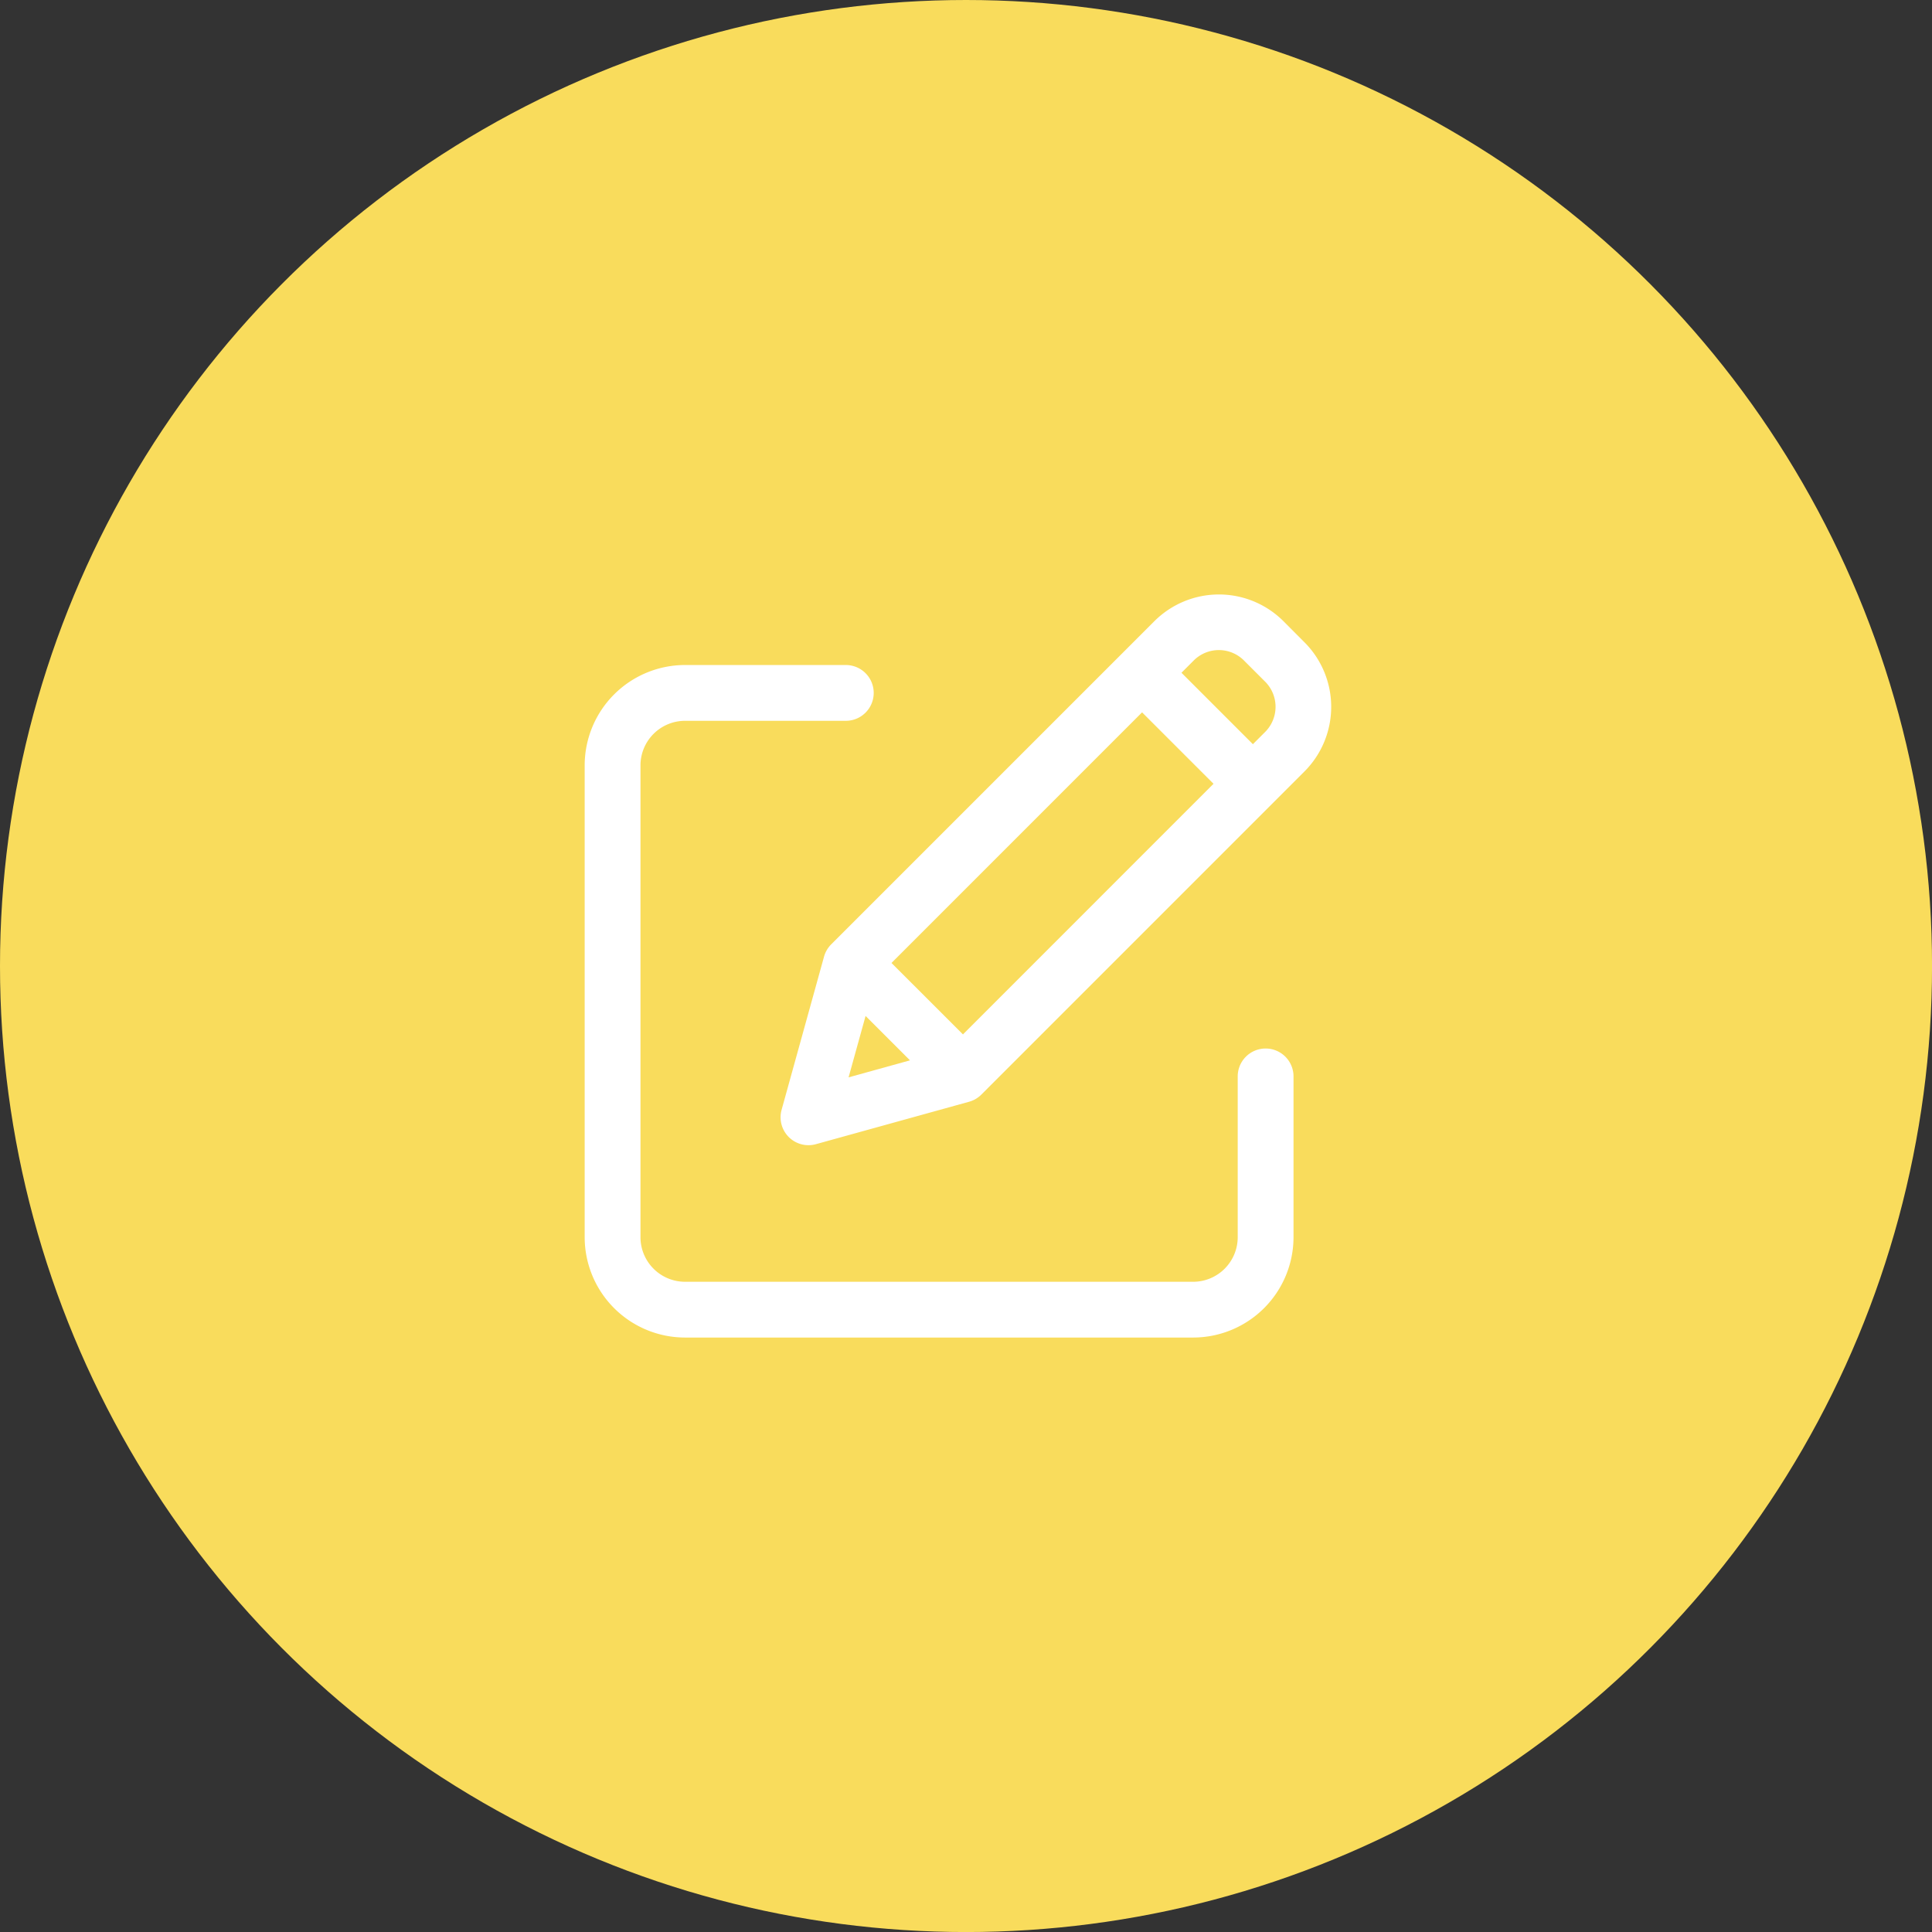 <svg id="btn_edit" data-name="btn edit" xmlns="http://www.w3.org/2000/svg" width="49.371" height="49.371" viewBox="0 0 49.371 49.371">
  <rect x="0" y="0" width="49.371" height="49.371" fill="#333333" stroke="none"/>
  <circle id="Ellipse_6" data-name="Ellipse 6" cx="24.686" cy="24.686" r="24.686" fill="#f9dc5c"/>
  <g id="edit" transform="translate(15.191 15.441)">
    <path id="Path_23" data-name="Path 23" d="M17.151,48.974a.463.463,0,0,0-.463.463v4.109A1.39,1.39,0,0,1,15.3,54.935H2.314A1.39,1.39,0,0,1,.926,53.546V41.486A1.39,1.39,0,0,1,2.314,40.1H6.423a.463.463,0,0,0,0-.926H2.314A2.317,2.317,0,0,0,0,41.486v12.06A2.317,2.317,0,0,0,2.314,55.86H15.3a2.317,2.317,0,0,0,2.314-2.314V49.437a.463.463,0,0,0-.463-.463Zm0,0" transform="translate(0 -37.371)" fill="#fff" stroke="#fff" stroke-width="0.5"/>
    <path id="Path_24" data-name="Path 24" d="M120.613.871a2.083,2.083,0,0,0-2.945,0l-8.257,8.257a.463.463,0,0,0-.119.2l-1.086,3.92a.463.463,0,0,0,.569.57l3.92-1.086a.463.463,0,0,0,.2-.119l8.256-8.257a2.085,2.085,0,0,0,0-2.945ZM110.42,9.428l6.757-6.758,2.179,2.179L112.6,11.607Zm-.435.874,1.741,1.741-2.408.667ZM120.5,3.7l-.491.491-2.179-2.179.491-.491a1.157,1.157,0,0,1,1.636,0l.543.543A1.159,1.159,0,0,1,120.5,3.7Zm0,0" transform="translate(-103.183 -0.261)" fill="#fff" stroke="#fff" stroke-width="0.5"/>
  </g>
</svg>
